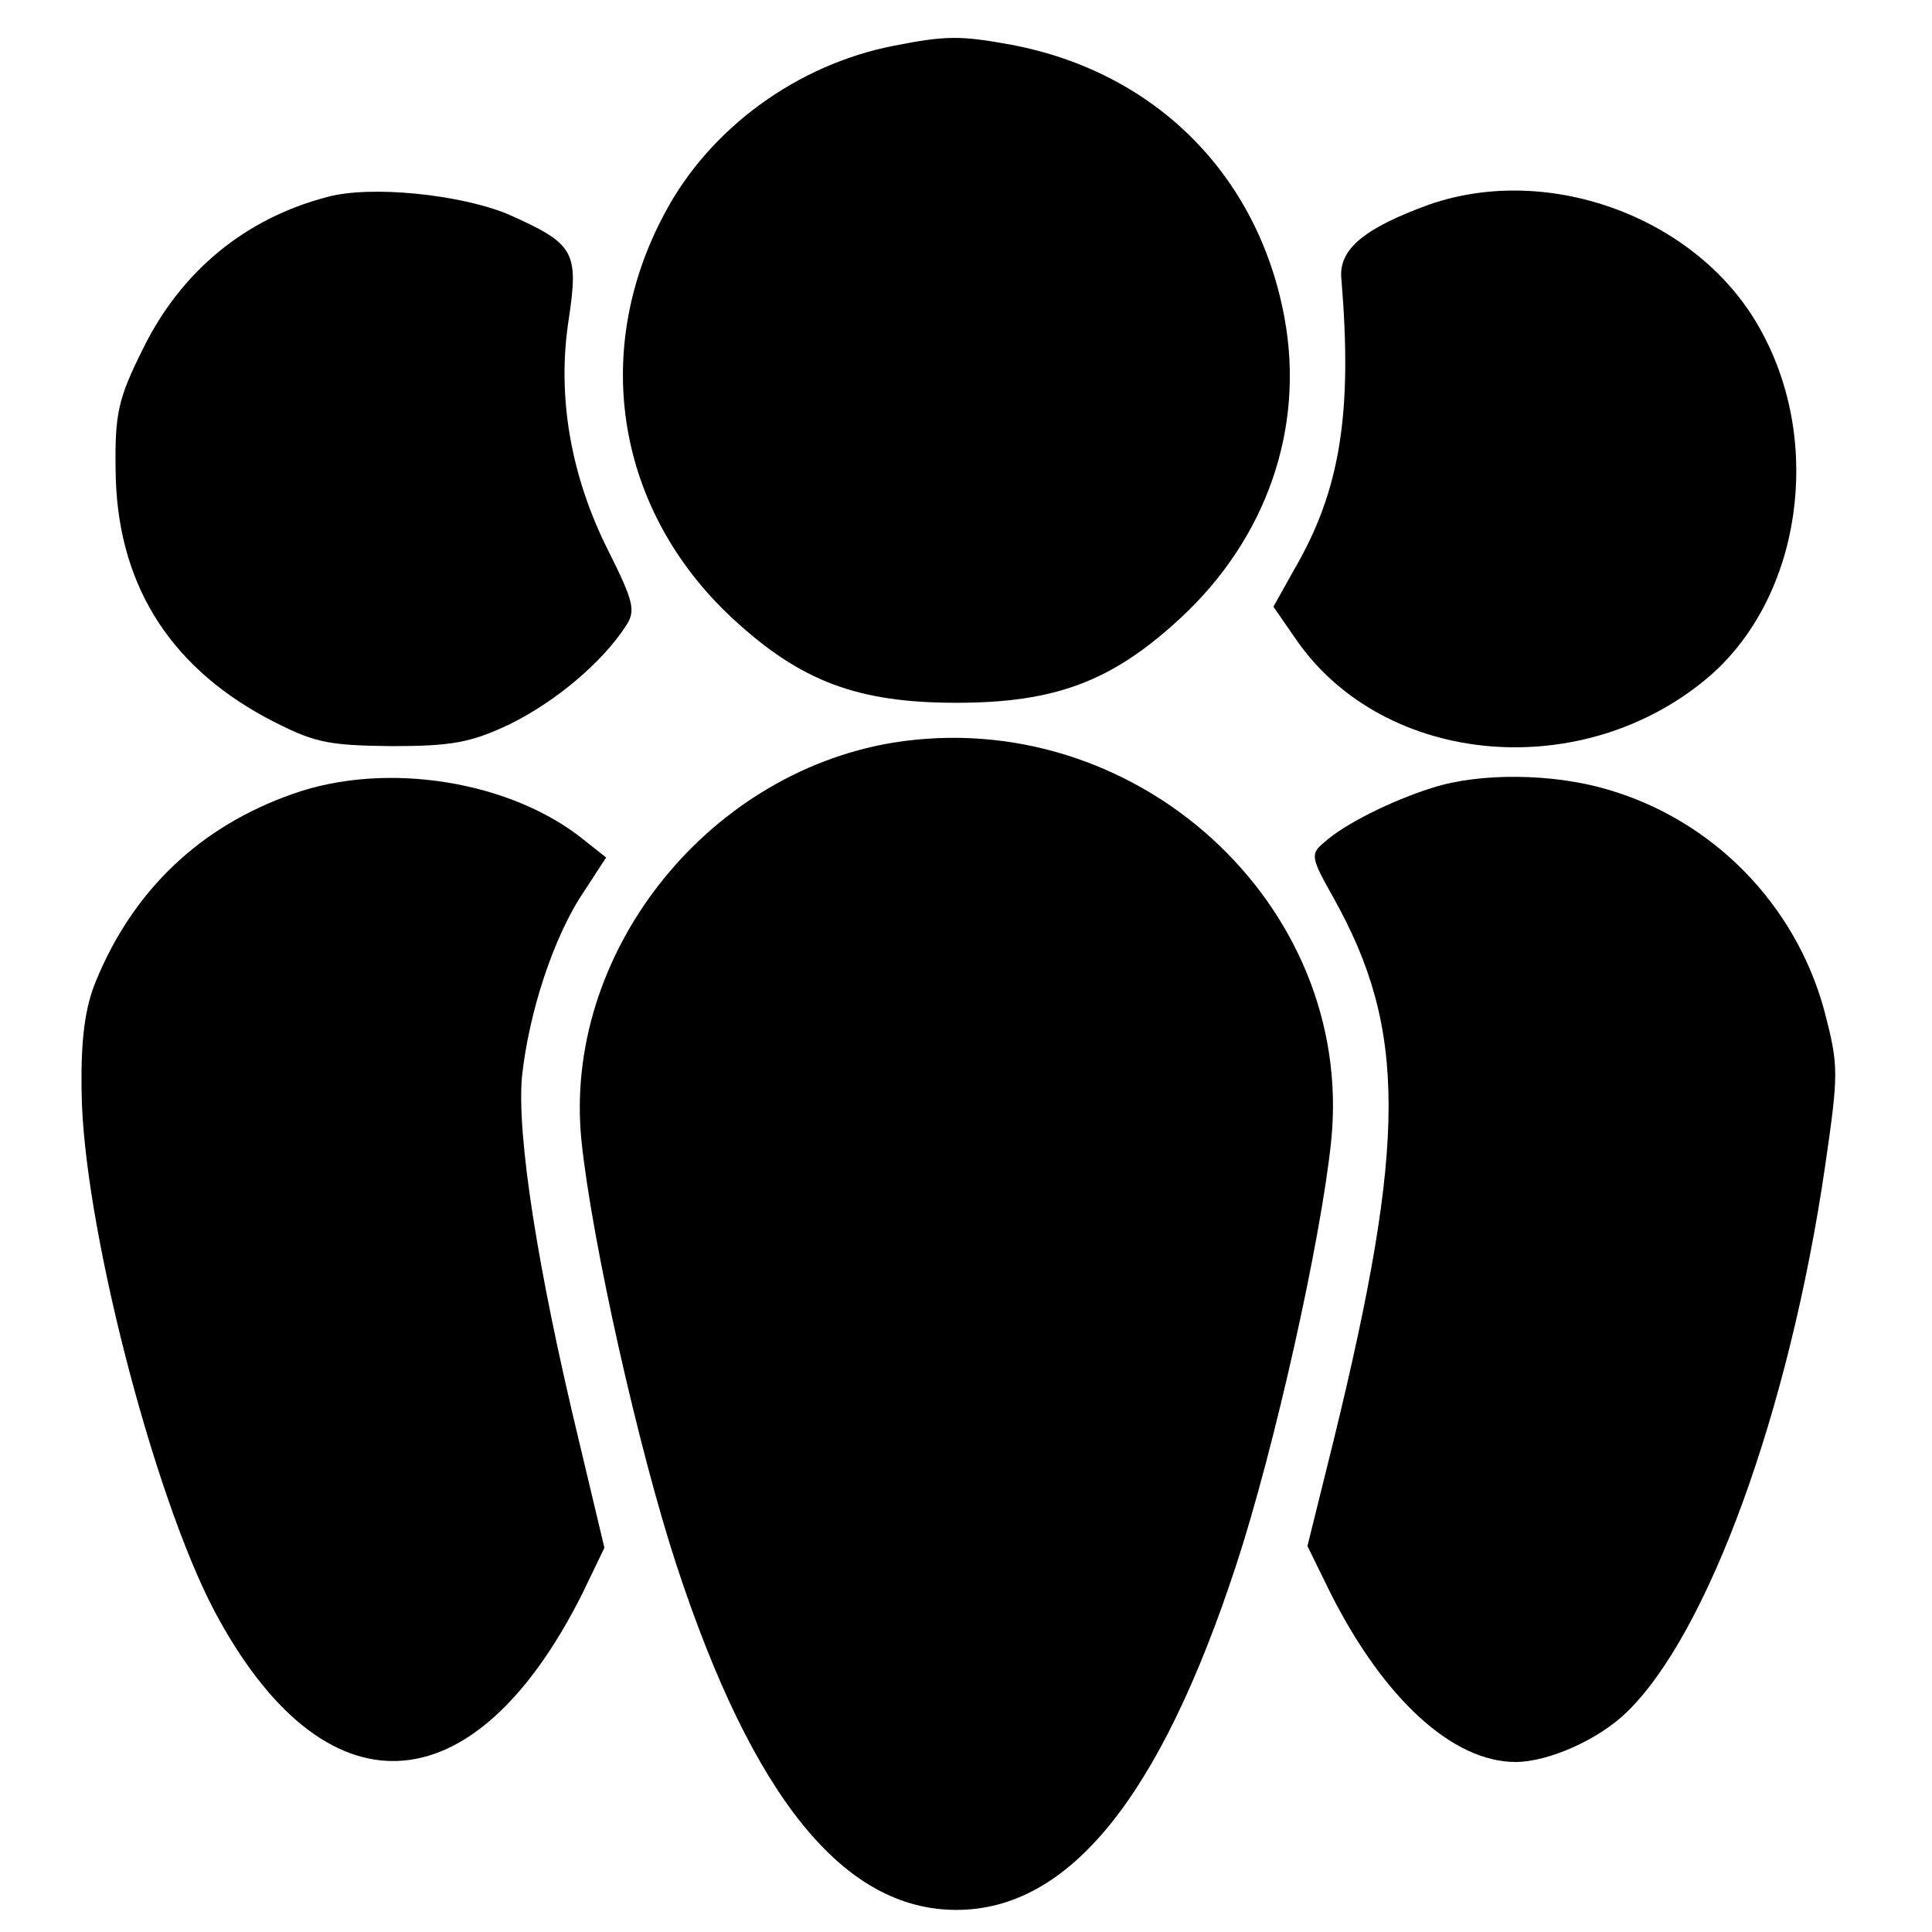 <svg version="1.0" xmlns="http://www.w3.org/2000/svg"
 width="100px" height="100px" viewBox="0 0 100 100"
 preserveAspectRatio="xMidYMid meet">
<g transform="translate(0,100) scale(0.044,-0.044)"
fill="currentColor" stroke="none">
<path d="M1052 2219 c-114 -22 -217 -97 -270 -197 -88 -164 -56 -351 80 -477
80 -74 147 -99 263 -99 116 0 183 25 263 99 102 94 147 224 123 354 -31 168
-152 289 -321 321 -60 11 -77 11 -138 -1z"/>
<path d="M385 2041 c-96 -25 -172 -87 -217 -179 -29 -58 -33 -76 -32 -142 1
-130 60 -228 176 -291 57 -30 71 -33 148 -34 71 0 94 4 140 26 53 26 108 72
136 115 12 18 10 28 -20 88 -45 89 -61 183 -47 273 12 80 7 89 -72 124 -56 23
-161 34 -212 20z"/>
<path d="M1681 2032 c-77 -28 -107 -53 -103 -88 13 -157 -1 -248 -56 -342
l-24 -43 27 -39 c104 -150 340 -170 488 -41 105 93 132 271 59 404 -71 132
-248 199 -391 149z"/>
<path d="M1050 1399 c-221 -37 -388 -250 -366 -468 12 -117 67 -363 112 -500
90 -274 197 -405 329 -405 132 0 239 131 329 405 45 137 100 383 112 500 28
279 -232 514 -516 468z"/>
<path d="M345 1339 c-109 -38 -188 -113 -232 -220 -13 -31 -18 -69 -17 -129 1
-153 84 -475 156 -612 129 -243 305 -235 433 20 l26 54 -30 126 c-49 203 -73
359 -67 428 8 75 37 165 73 218 l26 40 -24 19 c-86 71 -234 95 -344 56z"/>
<path d="M1685 1346 c-48 -15 -104 -43 -127 -64 -17 -14 -16 -18 11 -66 86
-154 86 -285 0 -637 l-31 -125 27 -55 c63 -125 144 -199 218 -199 38 0 97 26
130 58 96 92 192 355 234 643 16 110 16 118 -1 183 -34 125 -131 224 -255 260
-64 19 -150 20 -206 2z"/>
</g>
</svg>
